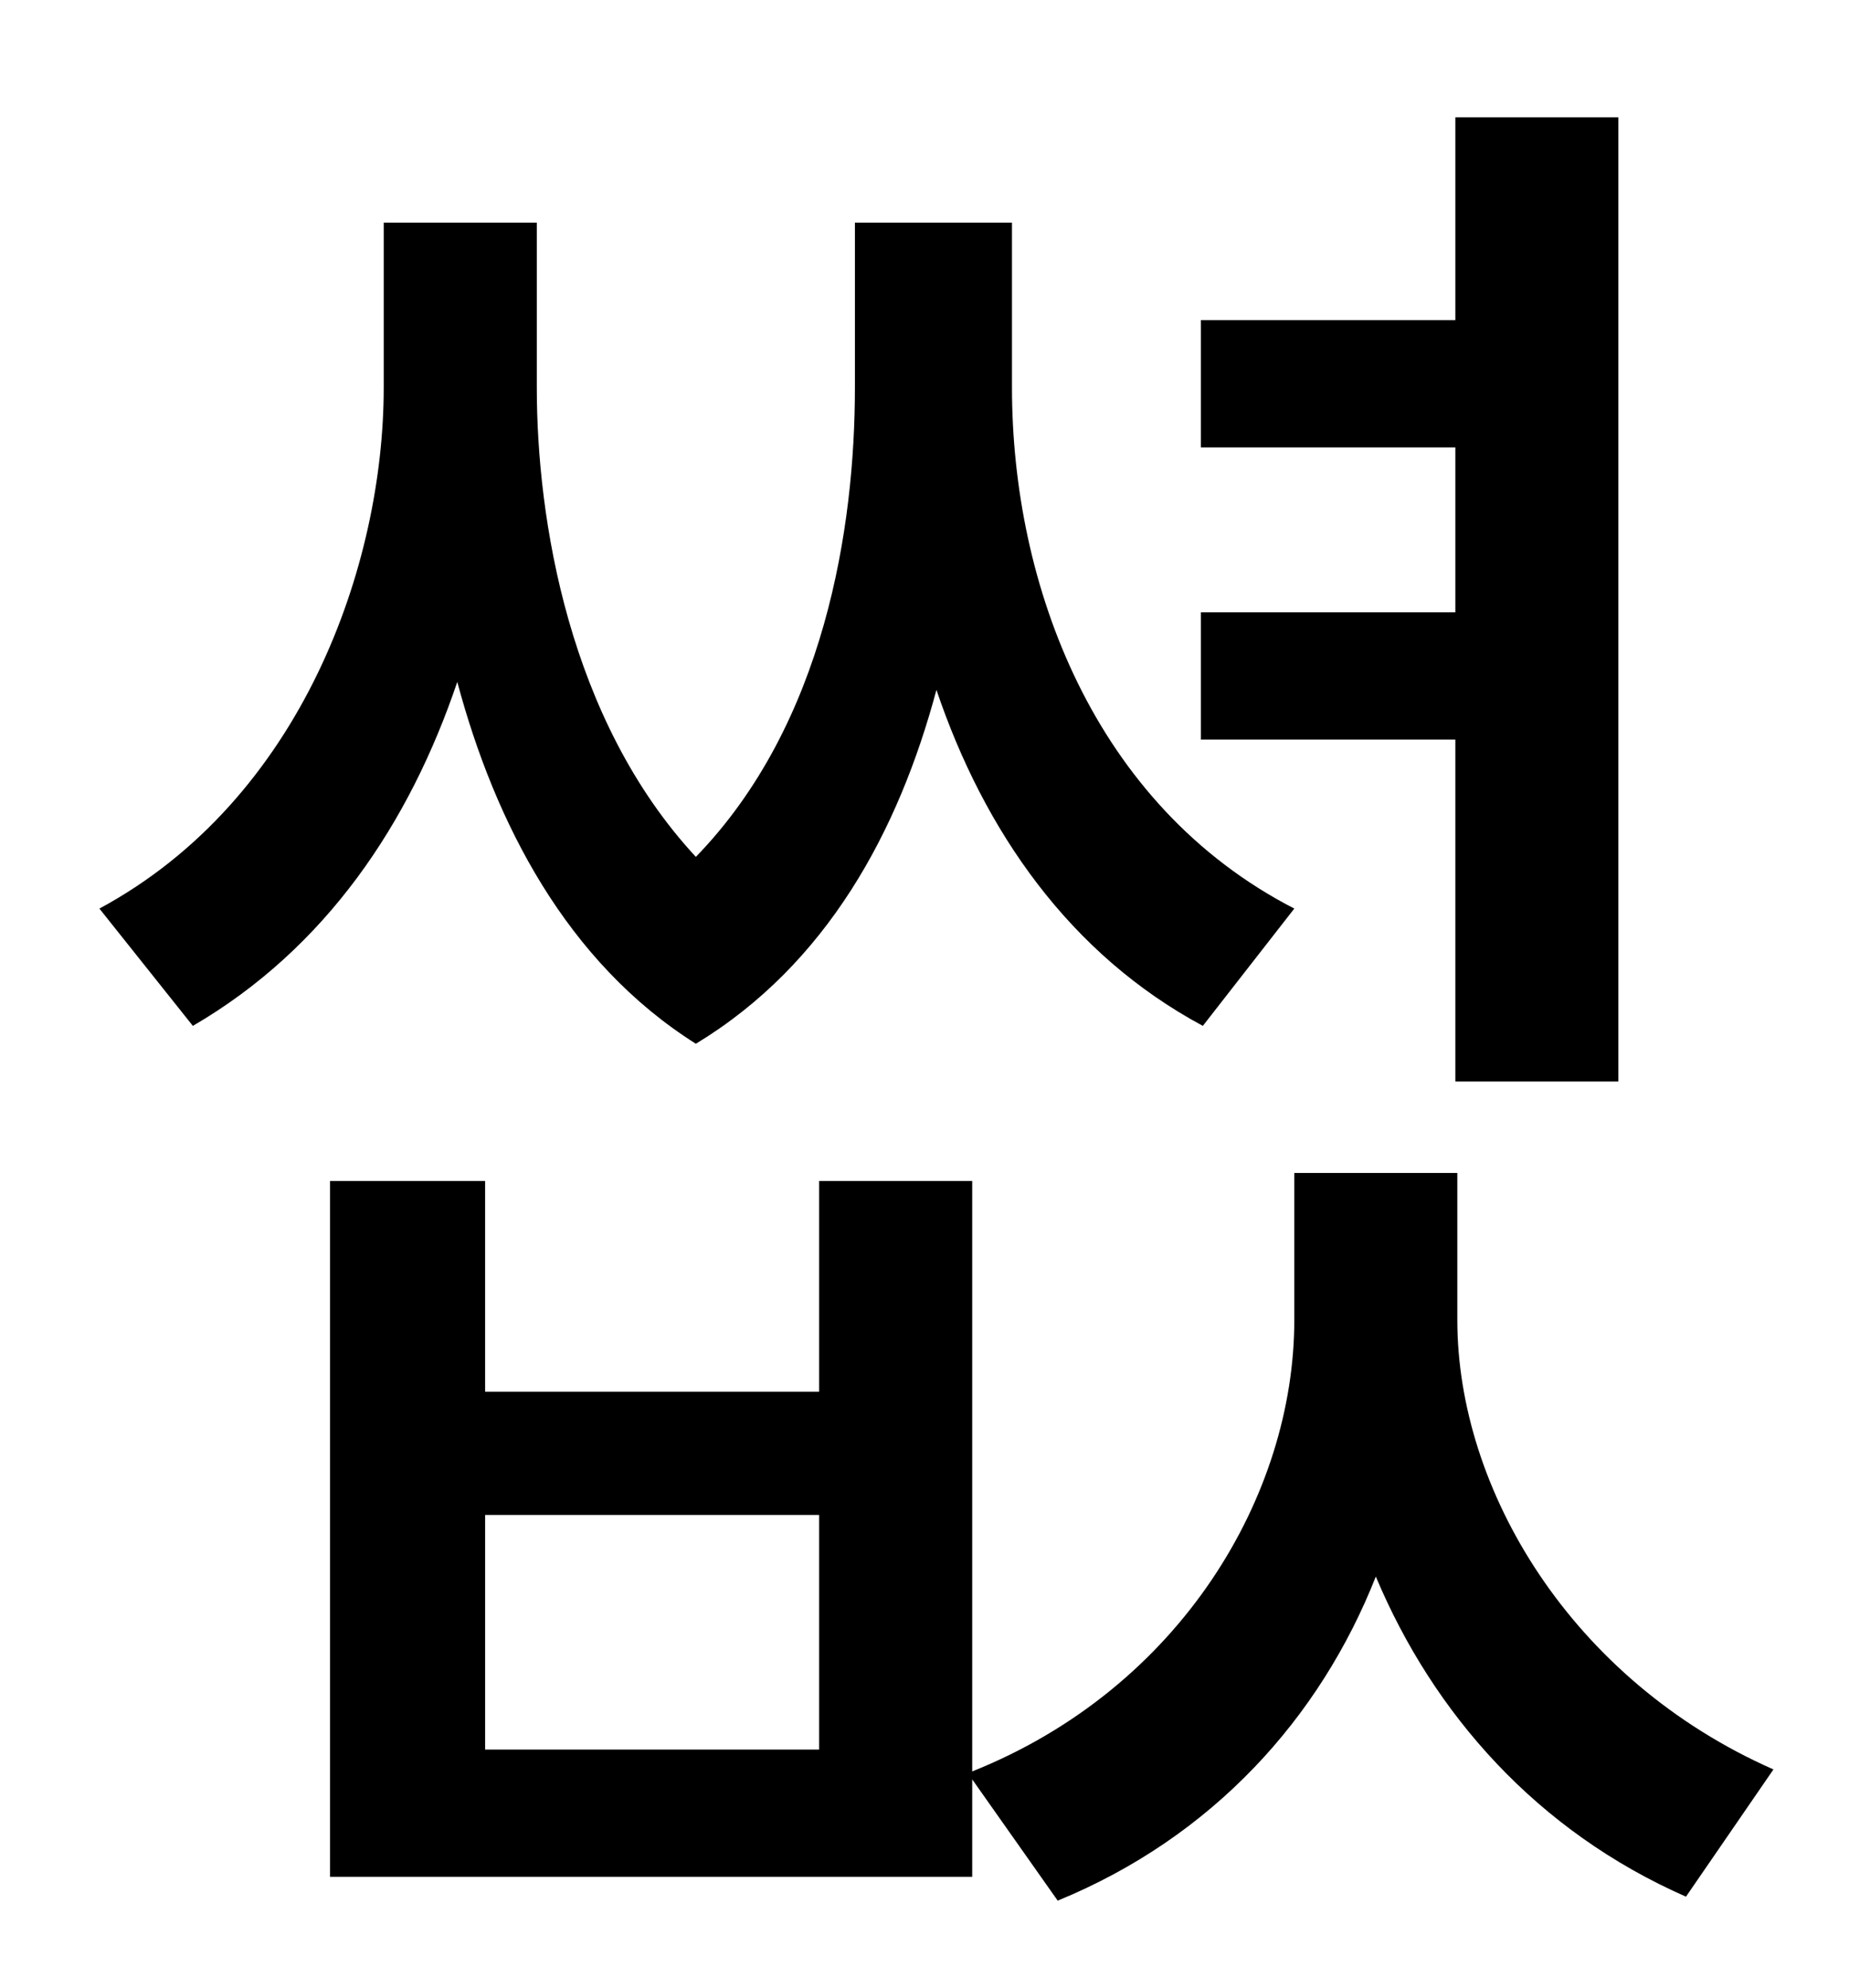 <?xml version="1.0" standalone="no"?>
<!DOCTYPE svg PUBLIC "-//W3C//DTD SVG 1.1//EN" "http://www.w3.org/Graphics/SVG/1.1/DTD/svg11.dtd" >
<svg xmlns="http://www.w3.org/2000/svg" xmlns:xlink="http://www.w3.org/1999/xlink" version="1.1" viewBox="-10 0 930 1000">
   <path fill="currentColor"
d="M722 544v-172h-128v-64h128v-83h-128v-64h128v-102h82v485h-82zM641 457l-46 59c-67 -36 -110 -98 -134 -169c-19 71 -55 138 -121 178c-65 -41 -101 -111 -120 -182c-24 71 -66 134 -133 173l-47 -59c102 -55 143 -173 143 -262v-83h77v83c0 66 16 167 80 236
c65 -67 80 -166 80 -236v-83h79v83c0 99 41 210 142 262zM402 880v-118h-168v118h168zM723 590v74c0 85 57 181 159 226l-44 64c-75 -33 -127 -92 -156 -161c-28 71 -82 131 -160 163l-43 -61v49h-323v-350h78v106h168v-106h77v297c105 -42 162 -139 162 -227v-74h82z" />
</svg>
